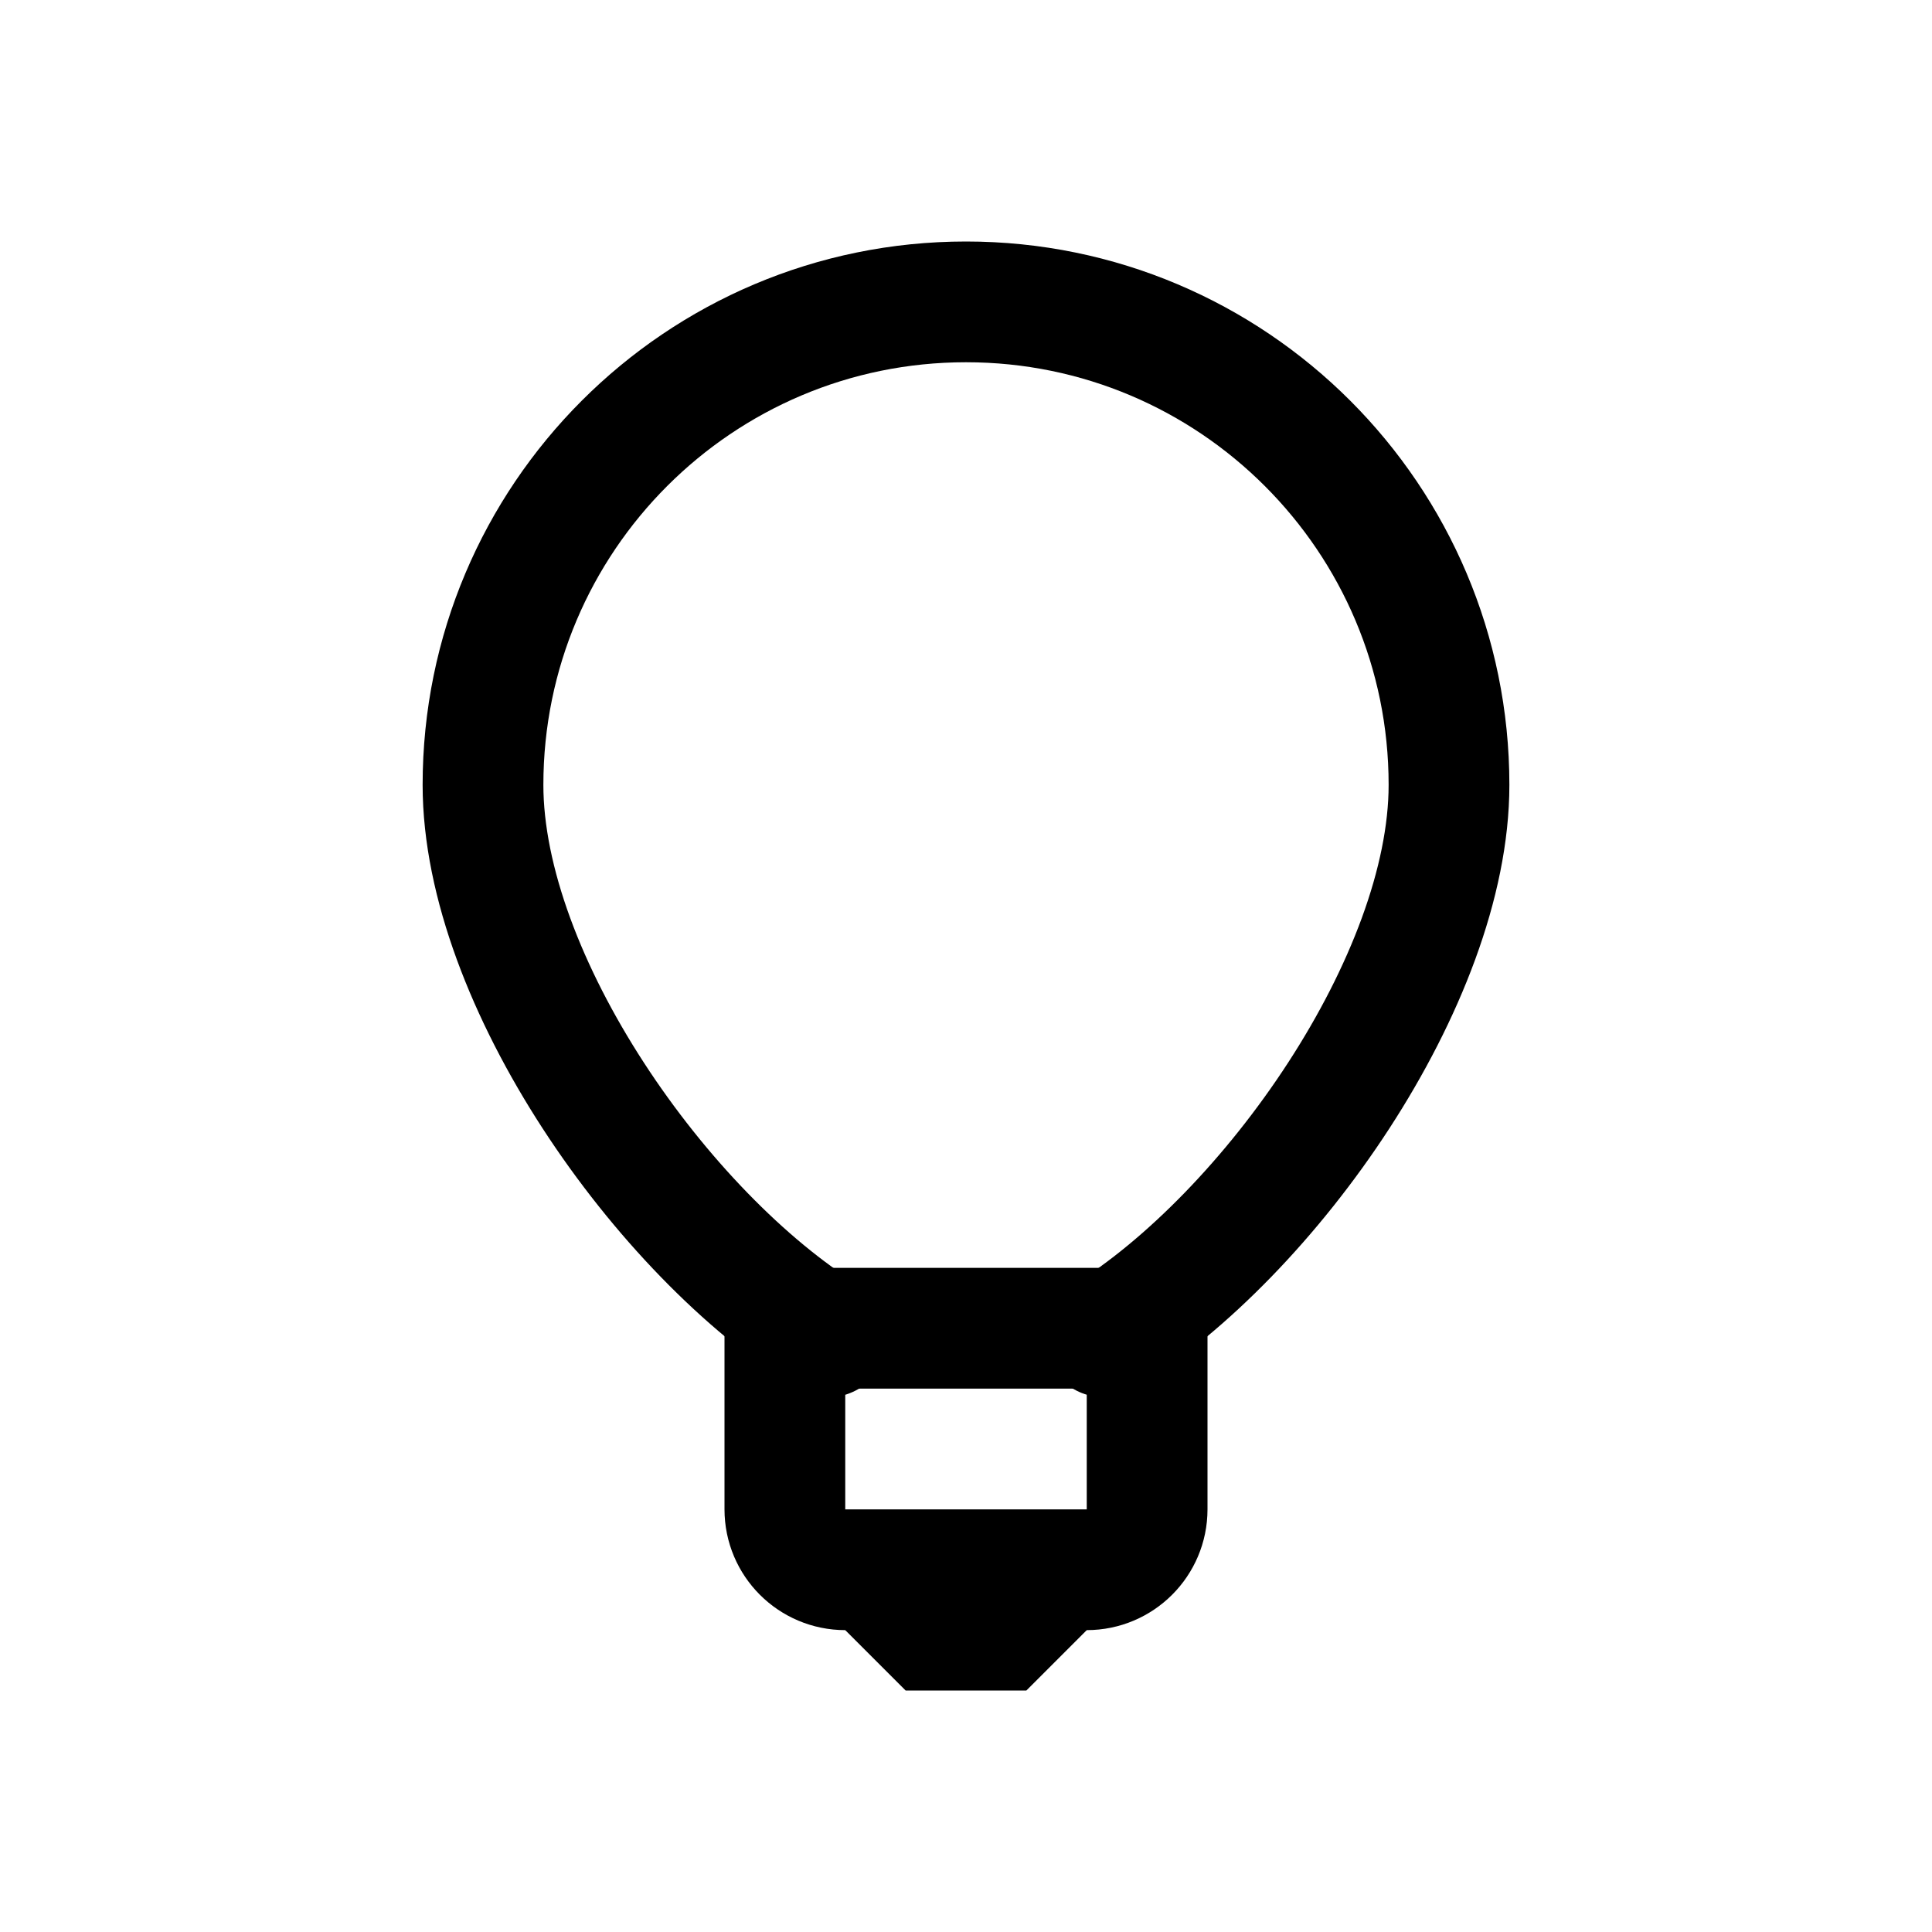 <?xml version="1.0" encoding="iso-8859-1"?>
<!-- Generator: Adobe Illustrator 19.1.0, SVG Export Plug-In . SVG Version: 6.00 Build 0)  -->
<svg version="1.1" id="Layer_1" xmlns="http://www.w3.org/2000/svg" xmlns:xlink="http://www.w3.org/1999/xlink" x="0px" y="0px"
	 viewBox="0 0 32 32" style="enable-background:new 0 0 32 32;" xml:space="preserve">
<polygon points="17,28 15,28 14,27 14,26.5 18,26.5 18,27 "/>
<path style="fill:none;stroke:#000000;stroke-width:2;stroke-linecap:round;stroke-miterlimit:10;" d="M18.286,22.143
	C21.036,20.446,24,16.226,24,13c0-4.418-3.582-8-8-8s-8,3.582-8,8c0,3.226,2.964,7.446,5.714,9.143"/>
<path style="fill:none;stroke:#000000;stroke-width:2;stroke-miterlimit:10;" d="M18,26h-4c-0.552,0-1-0.448-1-1v-3h6v3
	C19,25.552,18.552,26,18,26z"/>
</svg>
